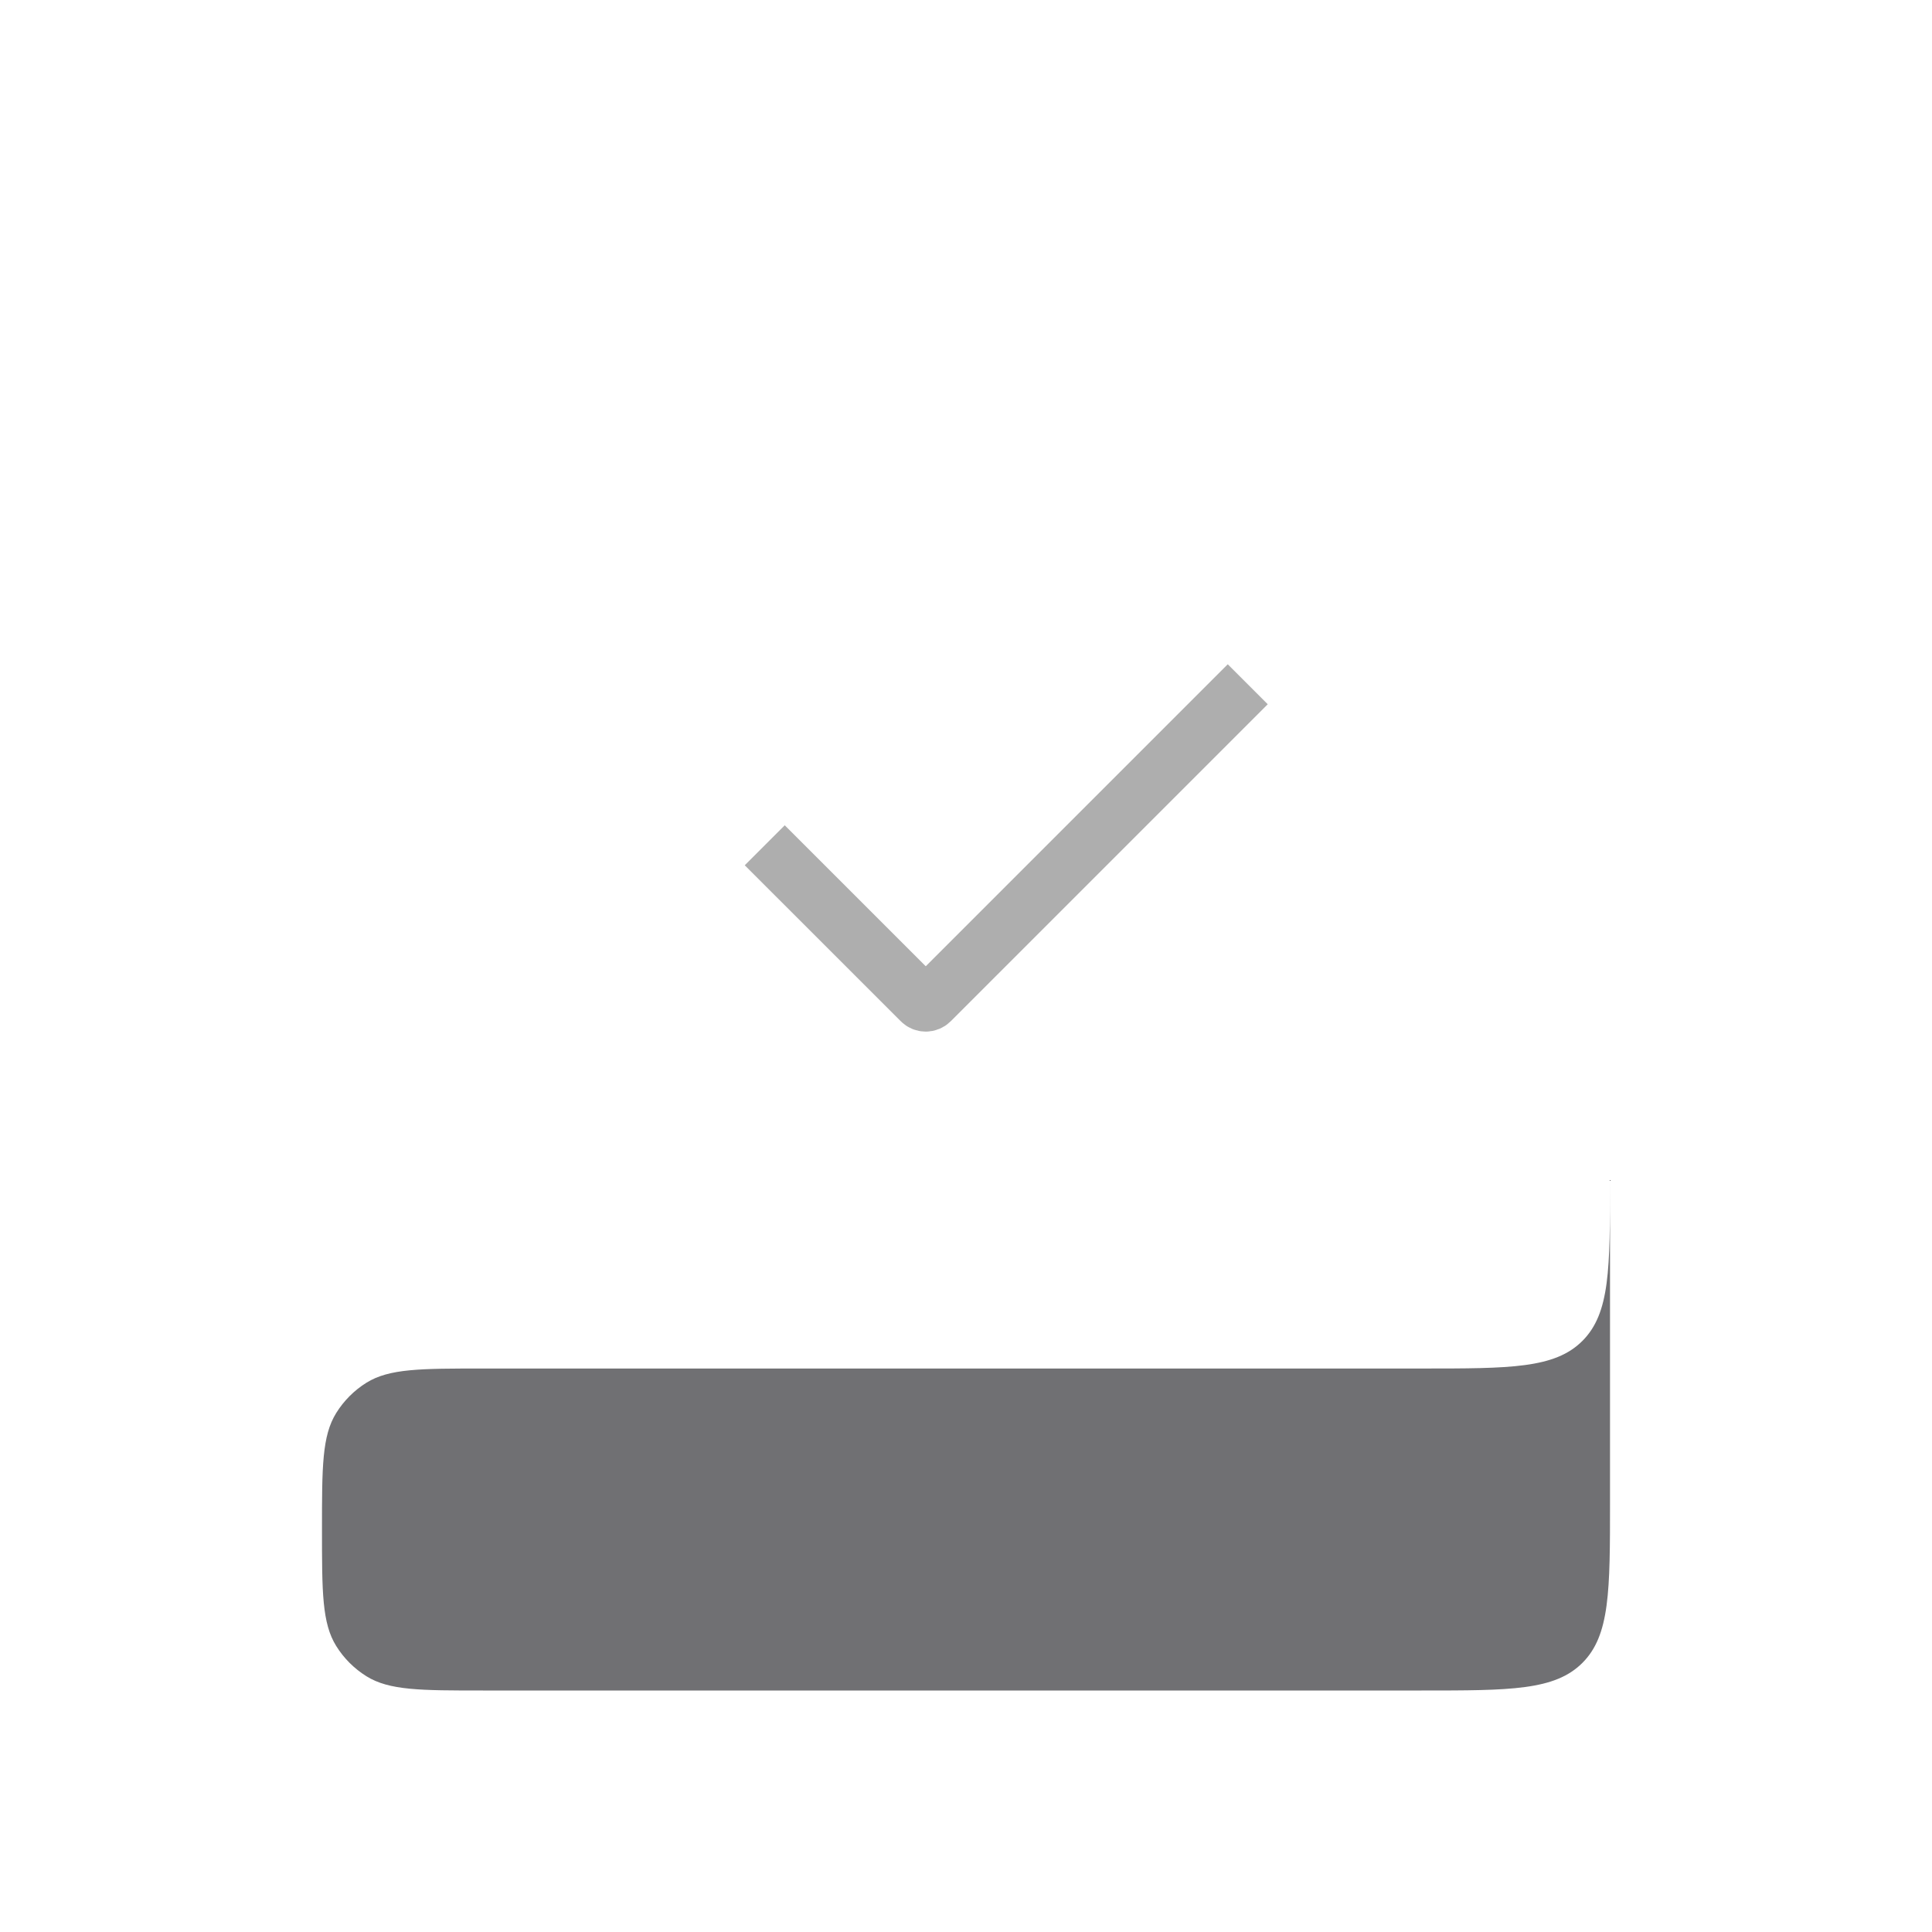 <svg width="41" height="41" viewBox="0 0 41 41" fill="none" xmlns="http://www.w3.org/2000/svg">
<path d="M6.833 32.458C6.833 31.133 6.833 30.471 7.135 29.986C7.297 29.725 7.517 29.505 7.777 29.343C8.262 29.042 8.925 29.042 10.25 29.042H30.167C32.052 29.042 32.995 29.042 33.581 28.456C34.167 27.87 34.167 26.927 34.167 25.042V23.917V31.875C34.167 33.761 34.167 34.703 33.581 35.289C32.995 35.875 32.052 35.875 30.167 35.875H10.25C8.925 35.875 8.262 35.875 7.777 35.573C7.517 35.411 7.297 35.192 7.135 34.931C6.833 34.446 6.833 33.784 6.833 32.458Z" fill="#707073"/>
<path d="M16.229 17.938L19.54 21.248C19.598 21.307 19.693 21.307 19.752 21.248L26.479 14.521" stroke="#AEAEAE" stroke-width="1.2"/>
</svg>
